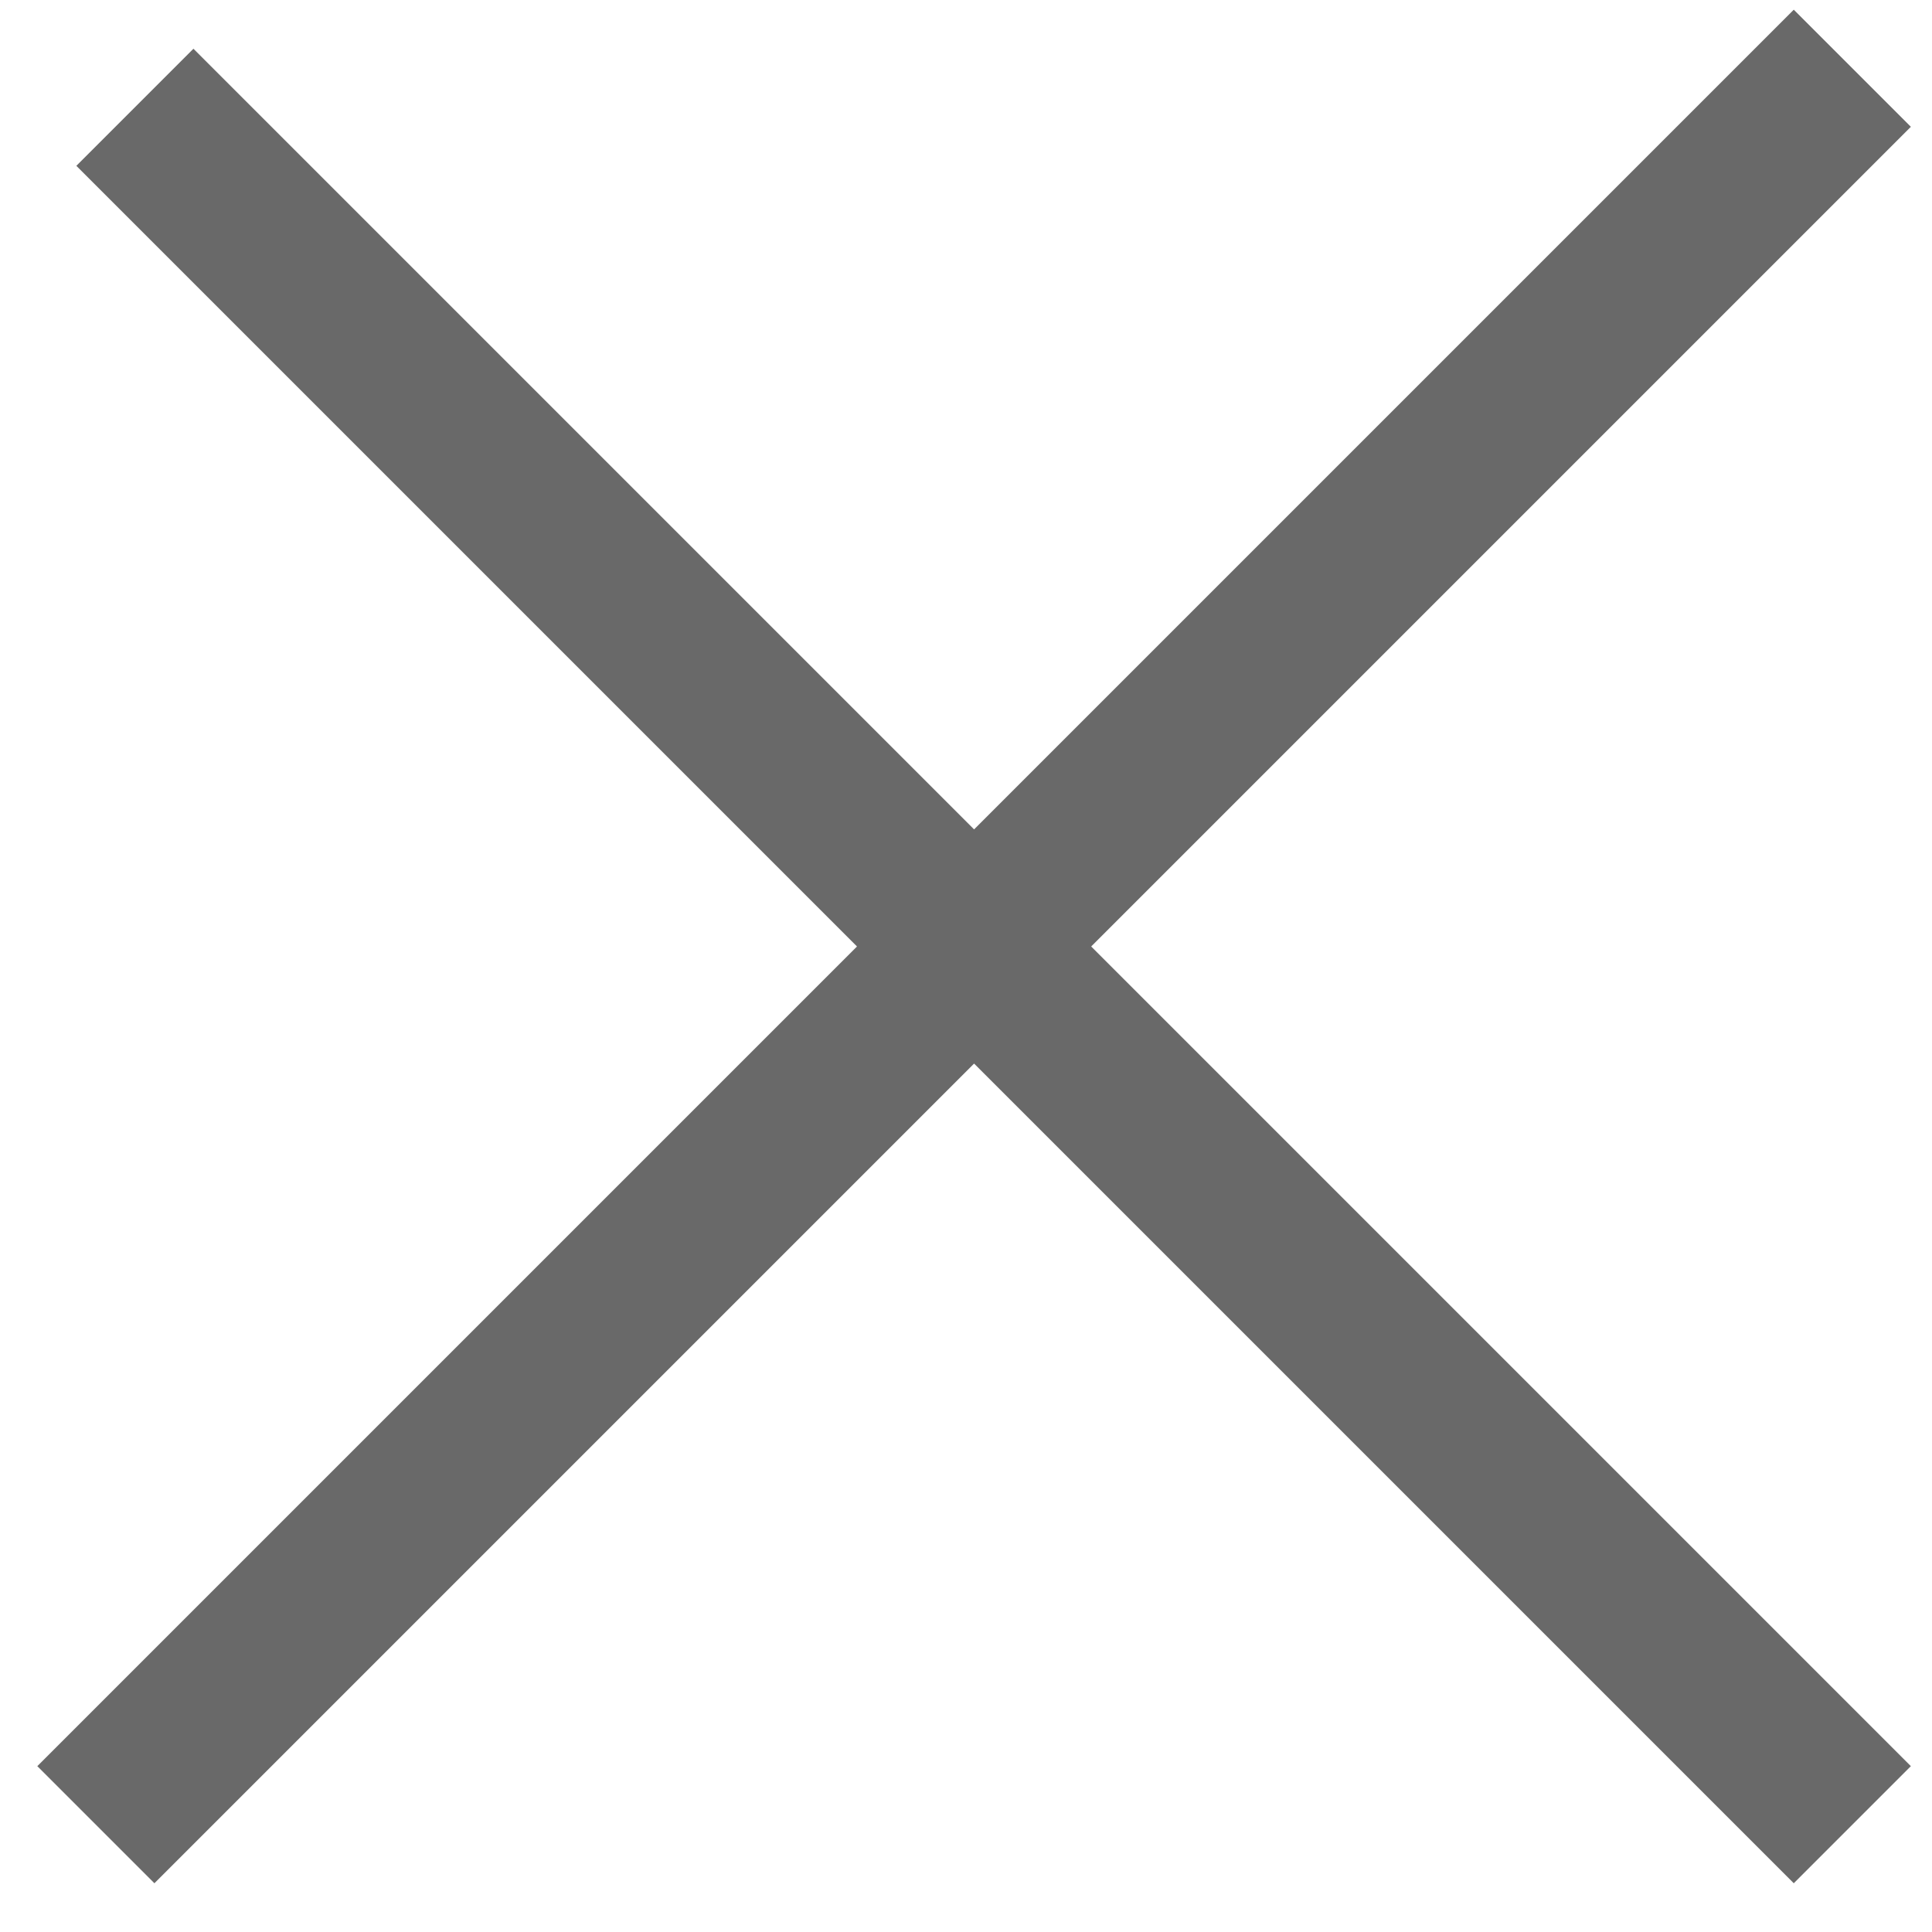 <svg xmlns="http://www.w3.org/2000/svg" width="35" height="35" viewBox="0 0 35 35">
  <polygon fill="#696969" fill-rule="evenodd" points="91 1188 71 1188 71 1185 91 1185 91 1164 94 1164 94 1185 115 1185 115 1188 94 1188 94 1209 91 1209" transform="rotate(45 1466.608 511.467)"/>
</svg>
